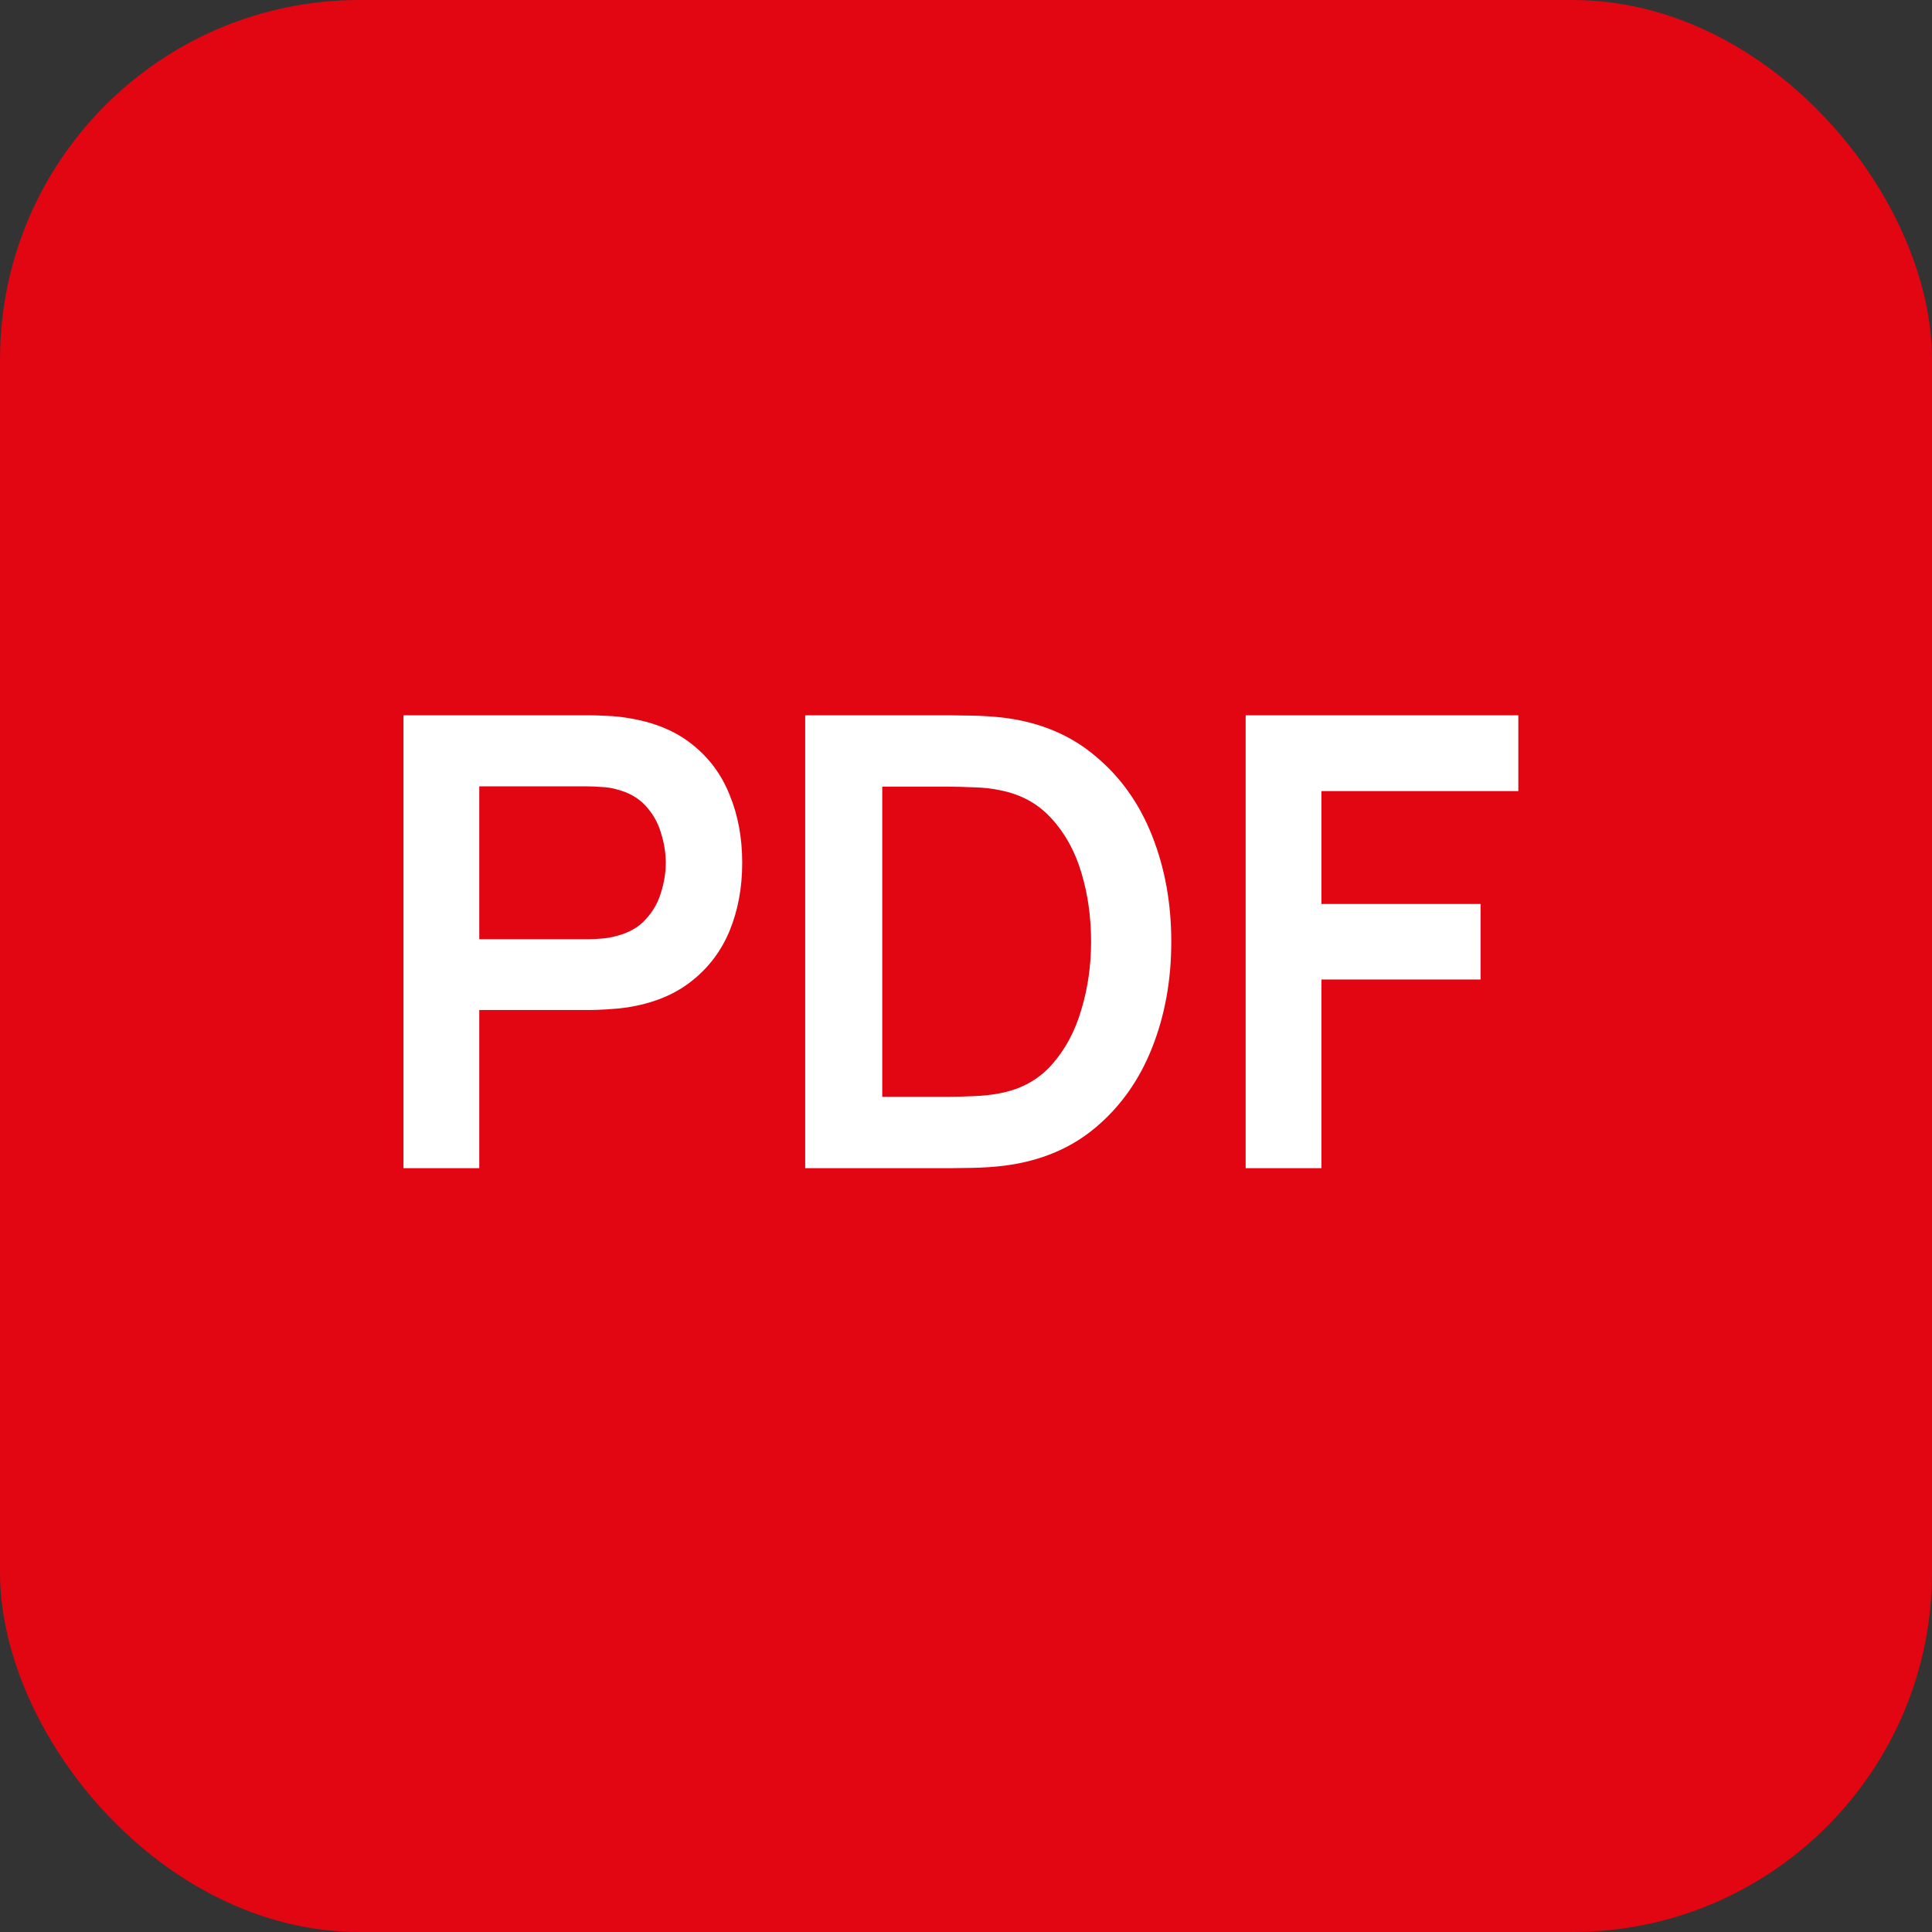 <svg width="43" height="43" viewBox="0 0 43 43" fill="none" xmlns="http://www.w3.org/2000/svg">
<rect x="0" y="0" width="43" height="43" fill="#333333" stroke="none"/>
<rect width="43" height="43" rx="8" fill="#E20512"/>
<path d="M8.98 26V15.92H13.145C13.243 15.92 13.369 15.925 13.523 15.934C13.677 15.939 13.819 15.953 13.95 15.976C14.533 16.065 15.014 16.258 15.392 16.557C15.775 16.856 16.057 17.234 16.239 17.691C16.426 18.144 16.519 18.648 16.519 19.203C16.519 19.754 16.426 20.258 16.239 20.715C16.052 21.168 15.768 21.543 15.385 21.842C15.007 22.141 14.529 22.334 13.95 22.423C13.819 22.442 13.675 22.456 13.516 22.465C13.362 22.474 13.238 22.479 13.145 22.479H10.667V26H8.98ZM10.667 20.904H13.075C13.168 20.904 13.273 20.899 13.39 20.89C13.507 20.881 13.614 20.862 13.712 20.834C13.992 20.764 14.211 20.64 14.37 20.463C14.533 20.286 14.648 20.085 14.713 19.861C14.783 19.637 14.818 19.418 14.818 19.203C14.818 18.988 14.783 18.769 14.713 18.545C14.648 18.316 14.533 18.113 14.37 17.936C14.211 17.759 13.992 17.635 13.712 17.565C13.614 17.537 13.507 17.521 13.39 17.516C13.273 17.507 13.168 17.502 13.075 17.502H10.667V20.904ZM17.921 26V15.92H21.134C21.218 15.92 21.384 15.922 21.631 15.927C21.883 15.932 22.126 15.948 22.359 15.976C23.157 16.079 23.832 16.363 24.382 16.83C24.938 17.292 25.358 17.882 25.642 18.601C25.927 19.32 26.069 20.106 26.069 20.96C26.069 21.814 25.927 22.6 25.642 23.319C25.358 24.038 24.938 24.63 24.382 25.097C23.832 25.559 23.157 25.841 22.359 25.944C22.131 25.972 21.89 25.988 21.638 25.993C21.386 25.998 21.218 26 21.134 26H17.921ZM19.636 24.411H21.134C21.274 24.411 21.452 24.406 21.666 24.397C21.886 24.388 22.079 24.367 22.247 24.334C22.723 24.245 23.111 24.033 23.409 23.697C23.708 23.361 23.927 22.953 24.067 22.472C24.212 21.991 24.284 21.487 24.284 20.96C24.284 20.414 24.212 19.901 24.067 19.42C23.923 18.939 23.699 18.536 23.395 18.209C23.097 17.882 22.714 17.675 22.247 17.586C22.079 17.549 21.886 17.528 21.666 17.523C21.452 17.514 21.274 17.509 21.134 17.509H19.636V24.411ZM27.724 26V15.92H33.793V17.607H29.411V20.12H32.953V21.8H29.411V26H27.724Z" fill="white"/>
</svg>
